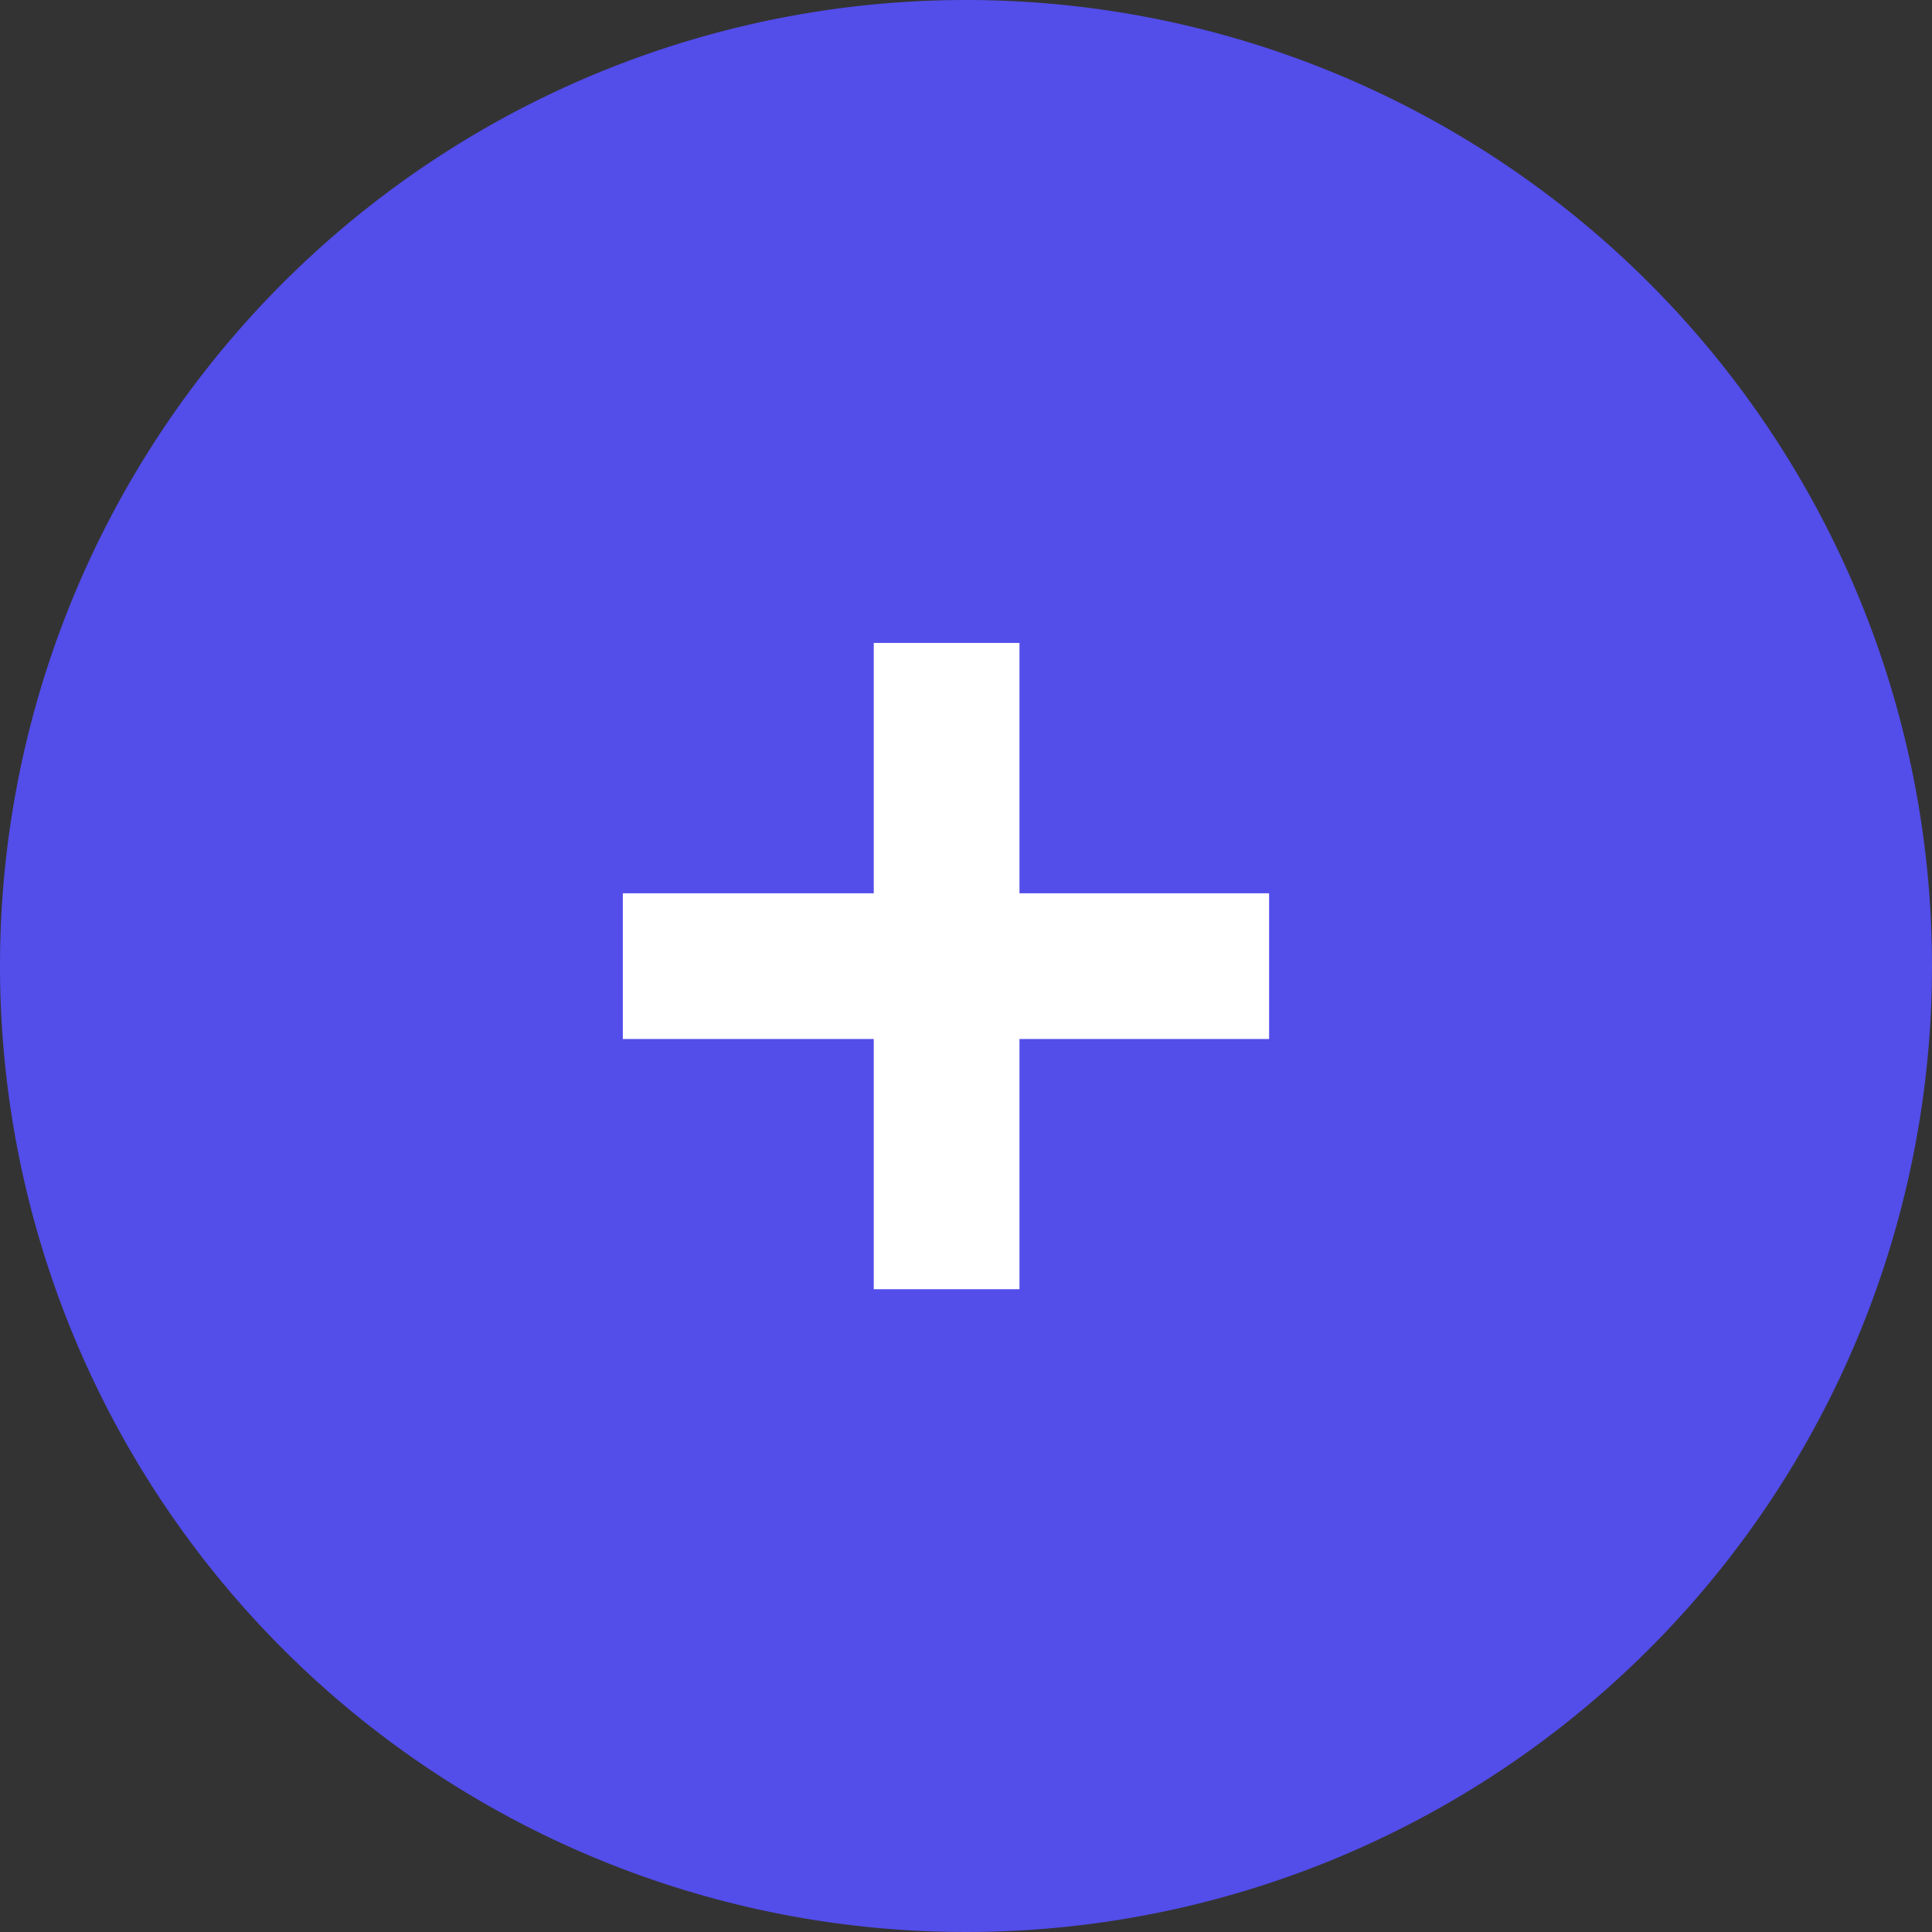 <svg xmlns="http://www.w3.org/2000/svg" width="13.258" height="13.258" viewBox="0 0 13.258 13.258"><rect x="0" y="0" width="13.258" height="13.258" fill="#333333" stroke="none"/><path d="M6.629,0a6.629,6.629,0,1,0,6.629,6.629A6.629,6.629,0,0,0,6.629,0Z" transform="translate(0 0)" fill="#534dea"/><g transform="translate(4.274 4.412)"><path d="M11871-14533.774h-1v-4.435h1Z" transform="translate(-11868.278 14538.209)" fill="#fff"/><path d="M.5,4.435h-1V0h1Z" transform="translate(4.435 2.218) rotate(90)" fill="#fff"/></g></svg>